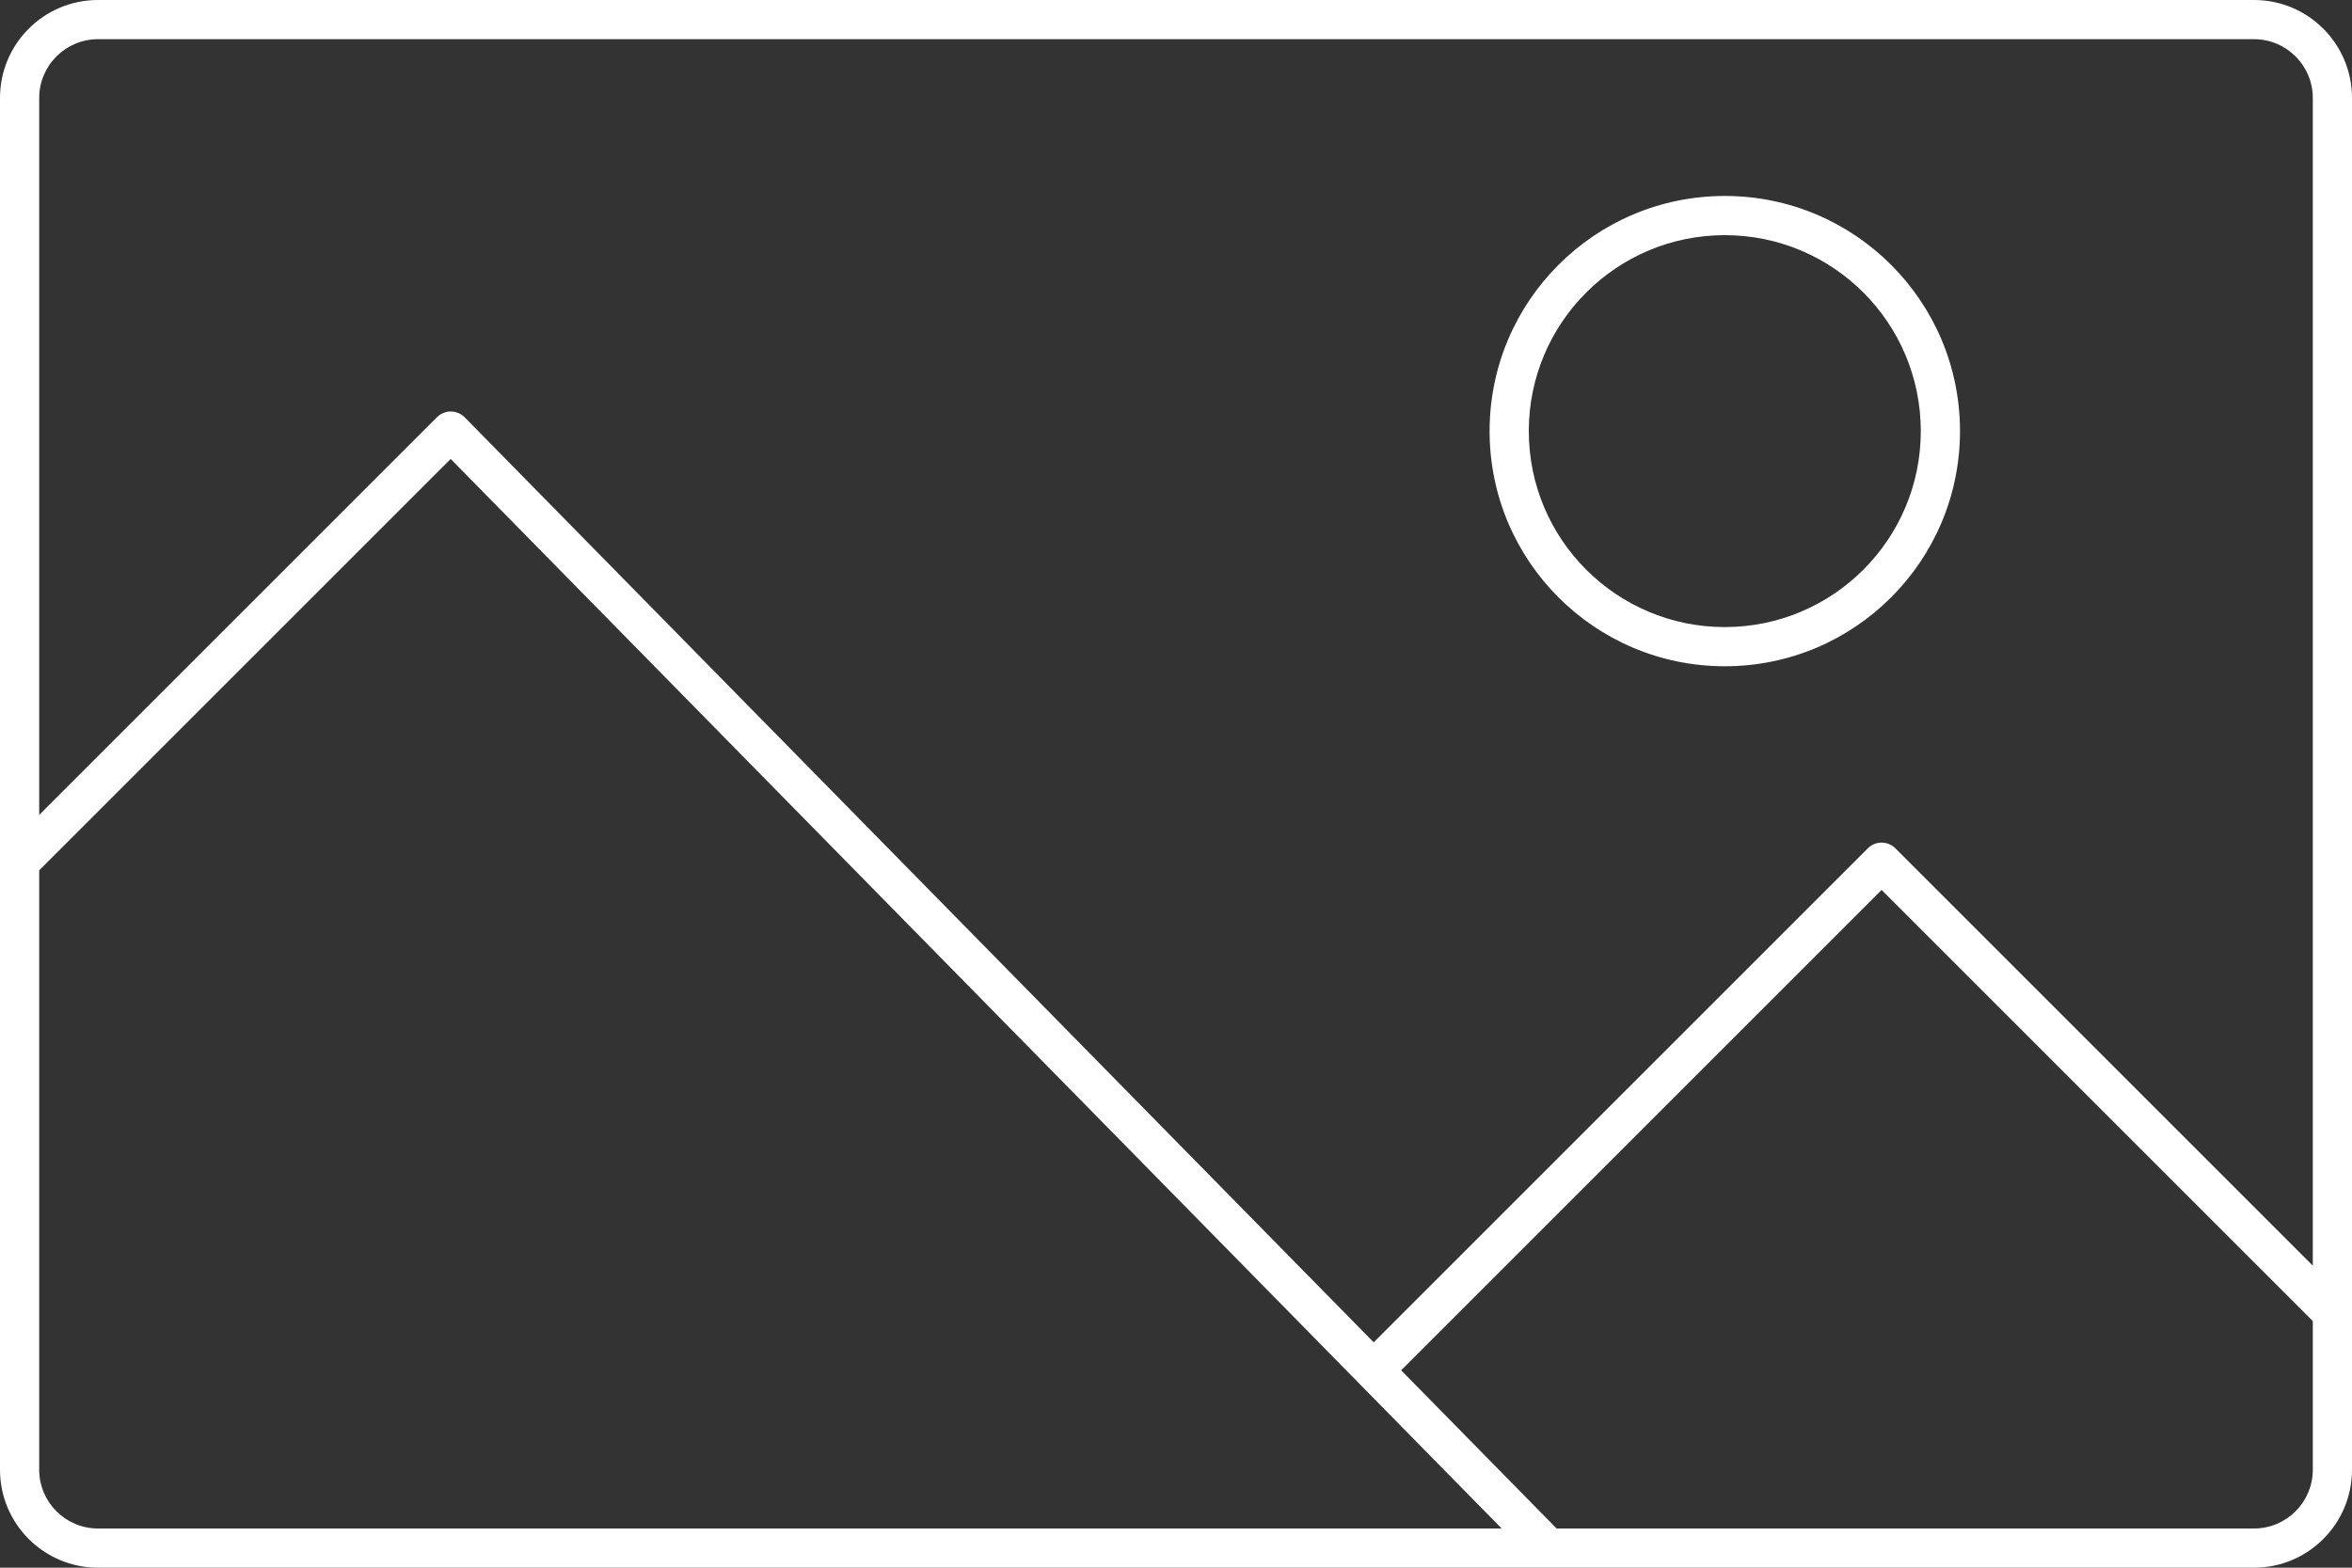 <?xml version="1.0" encoding="utf-8"?>
<!-- Generator: Adobe Illustrator 17.0.0, SVG Export Plug-In . SVG Version: 6.00 Build 0)  -->
<!DOCTYPE svg PUBLIC "-//W3C//DTD SVG 1.1//EN" "http://www.w3.org/Graphics/SVG/1.1/DTD/svg11.dtd">
<svg version="1.1" id="Livello_1" xmlns="http://www.w3.org/2000/svg" xmlns:xlink="http://www.w3.org/1999/xlink" x="0px" y="0px"
	 width="120px" height="80px" viewBox="0 0 120 80" enable-background="new 0 0 120 80" xml:space="preserve">
<rect x="0" y="0" width="120" height="80" fill="#333333" stroke="none"/>
<g>
	<path fill-rule="evenodd" clip-rule="evenodd" fill="#FFFFFF" d="M115,0H5C2.239,0,0,2.239,0,5v70c0,2.761,2.239,5,5,5h110
		c2.761,0,5-2.239,5-5V5C120,2.239,117.761,0,115,0z M5,2h110c1.657,0,3,1.343,3,3v59.586L96.707,43.293
		c-0.391-0.391-1.023-0.391-1.414,0L70.086,68.5L23.713,21.299c-0.187-0.19-0.442-0.298-0.709-0.299
		c-0.239-0.017-0.523,0.105-0.711,0.293L2,41.586V5C2,3.343,3.343,2,5,2z M2,75V44.414L22.994,23.42L76.616,78H5
		C3.343,78,2,76.657,2,75z M115,78H79.419l-7.932-8.073L96,45.414l22,22V75C118,76.657,116.657,78,115,78z"/>
	<path fill-rule="evenodd" clip-rule="evenodd" fill="#FFFFFF" d="M88,34c6.627,0,12-5.373,12-12s-5.373-12-12-12s-12,5.373-12,12
		S81.373,34,88,34z M88,12c5.523,0,10,4.477,10,10s-4.477,10-10,10s-10-4.477-10-10S82.477,12,88,12z"/>
</g>
</svg>
